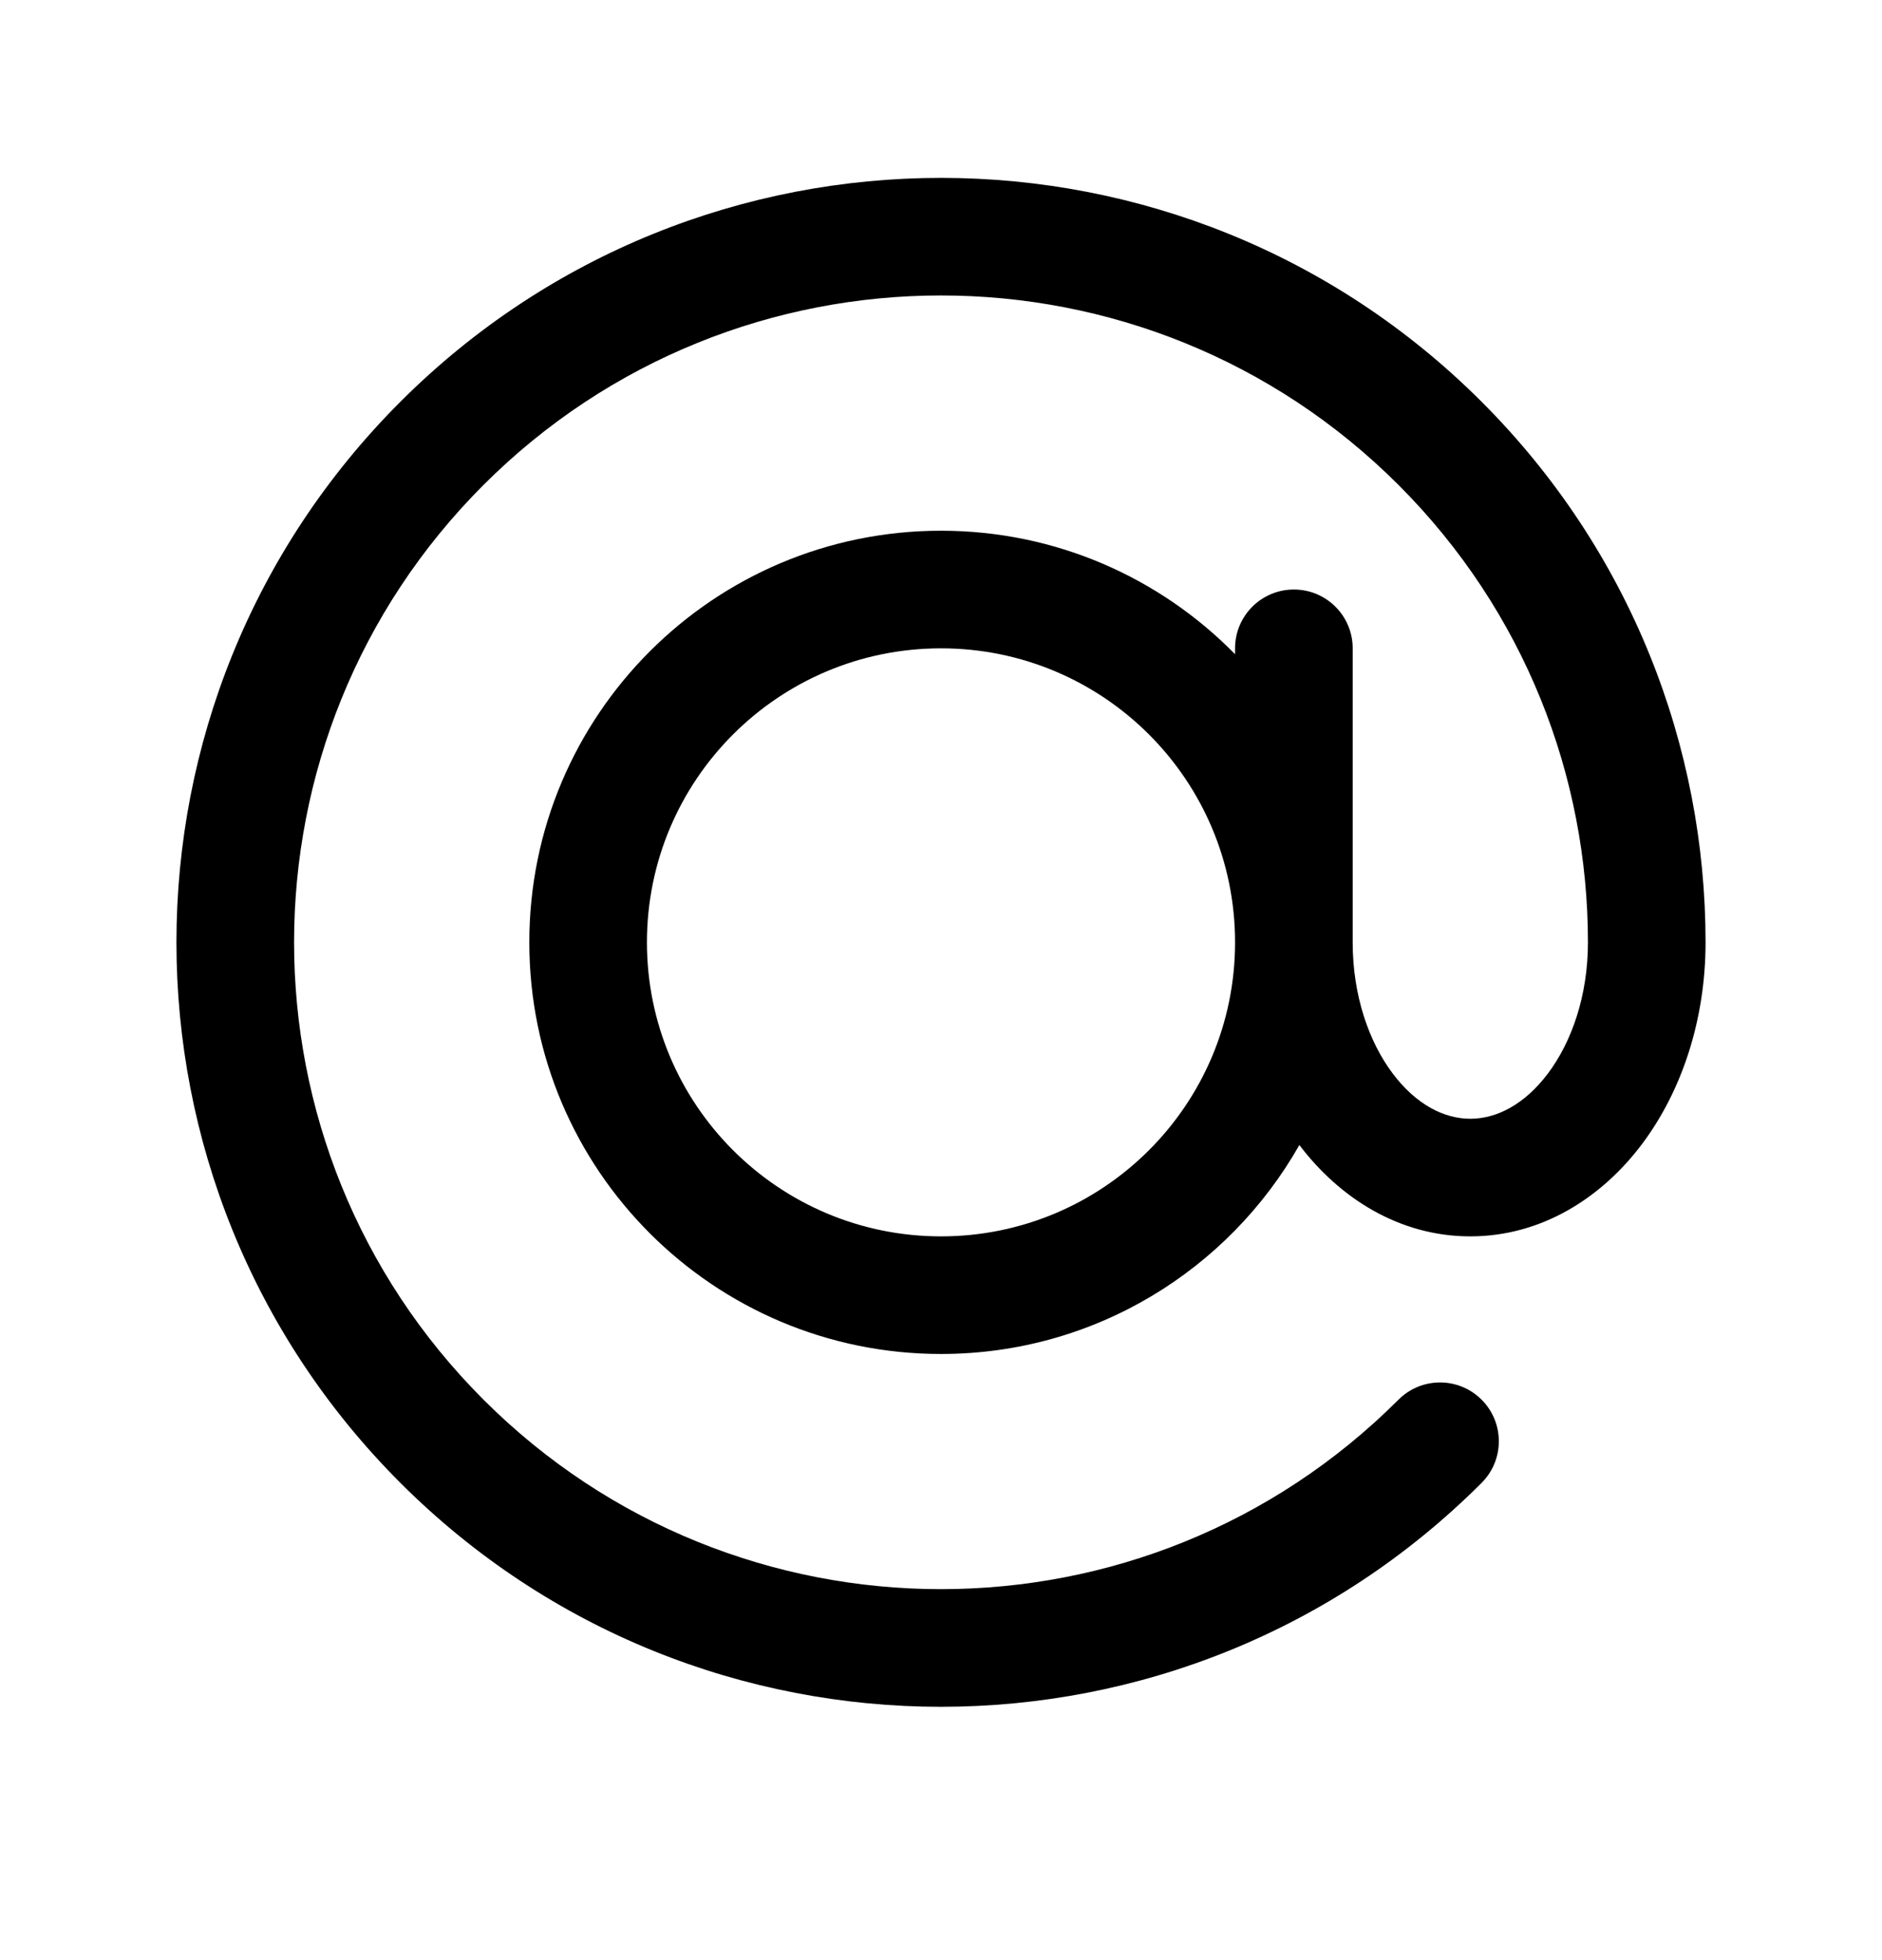 <svg width="24" height="25" viewBox="0 0 24 25" fill="none" xmlns="http://www.w3.org/2000/svg">
<path fill-rule="evenodd" clip-rule="evenodd" d="M17.834 6.185C14.612 2.963 9.388 2.963 6.166 6.185C2.945 9.407 2.945 14.63 6.166 17.852C9.388 21.074 14.612 21.074 17.834 17.852C18.127 17.559 18.601 17.559 18.894 17.852C19.187 18.145 19.187 18.62 18.894 18.913C15.087 22.721 8.913 22.721 5.106 18.913C1.298 15.105 1.298 8.932 5.106 5.124C8.913 1.317 15.087 1.317 18.894 5.124C20.798 7.028 21.75 9.524 21.75 12.019C21.75 12.994 21.454 13.905 20.941 14.59C20.427 15.275 19.66 15.769 18.75 15.769C17.846 15.769 17.084 15.282 16.57 14.604C15.668 16.195 13.959 17.269 12 17.269C9.101 17.269 6.75 14.918 6.75 12.019C6.75 9.119 9.101 6.769 12 6.769C13.469 6.769 14.797 7.372 15.75 8.344V8.269C15.75 7.854 16.086 7.519 16.5 7.519C16.914 7.519 17.25 7.854 17.25 8.269V12.019C17.25 12.7 17.458 13.289 17.759 13.69C18.06 14.091 18.418 14.269 18.75 14.269C19.082 14.269 19.44 14.091 19.741 13.69C20.042 13.289 20.25 12.7 20.25 12.019C20.25 9.906 19.445 7.796 17.834 6.185ZM15.75 12.019C15.75 9.947 14.071 8.269 12 8.269C9.929 8.269 8.25 9.947 8.25 12.019C8.25 14.09 9.929 15.769 12 15.769C14.071 15.769 15.75 14.09 15.75 12.019Z" fill="black"/>
</svg>
